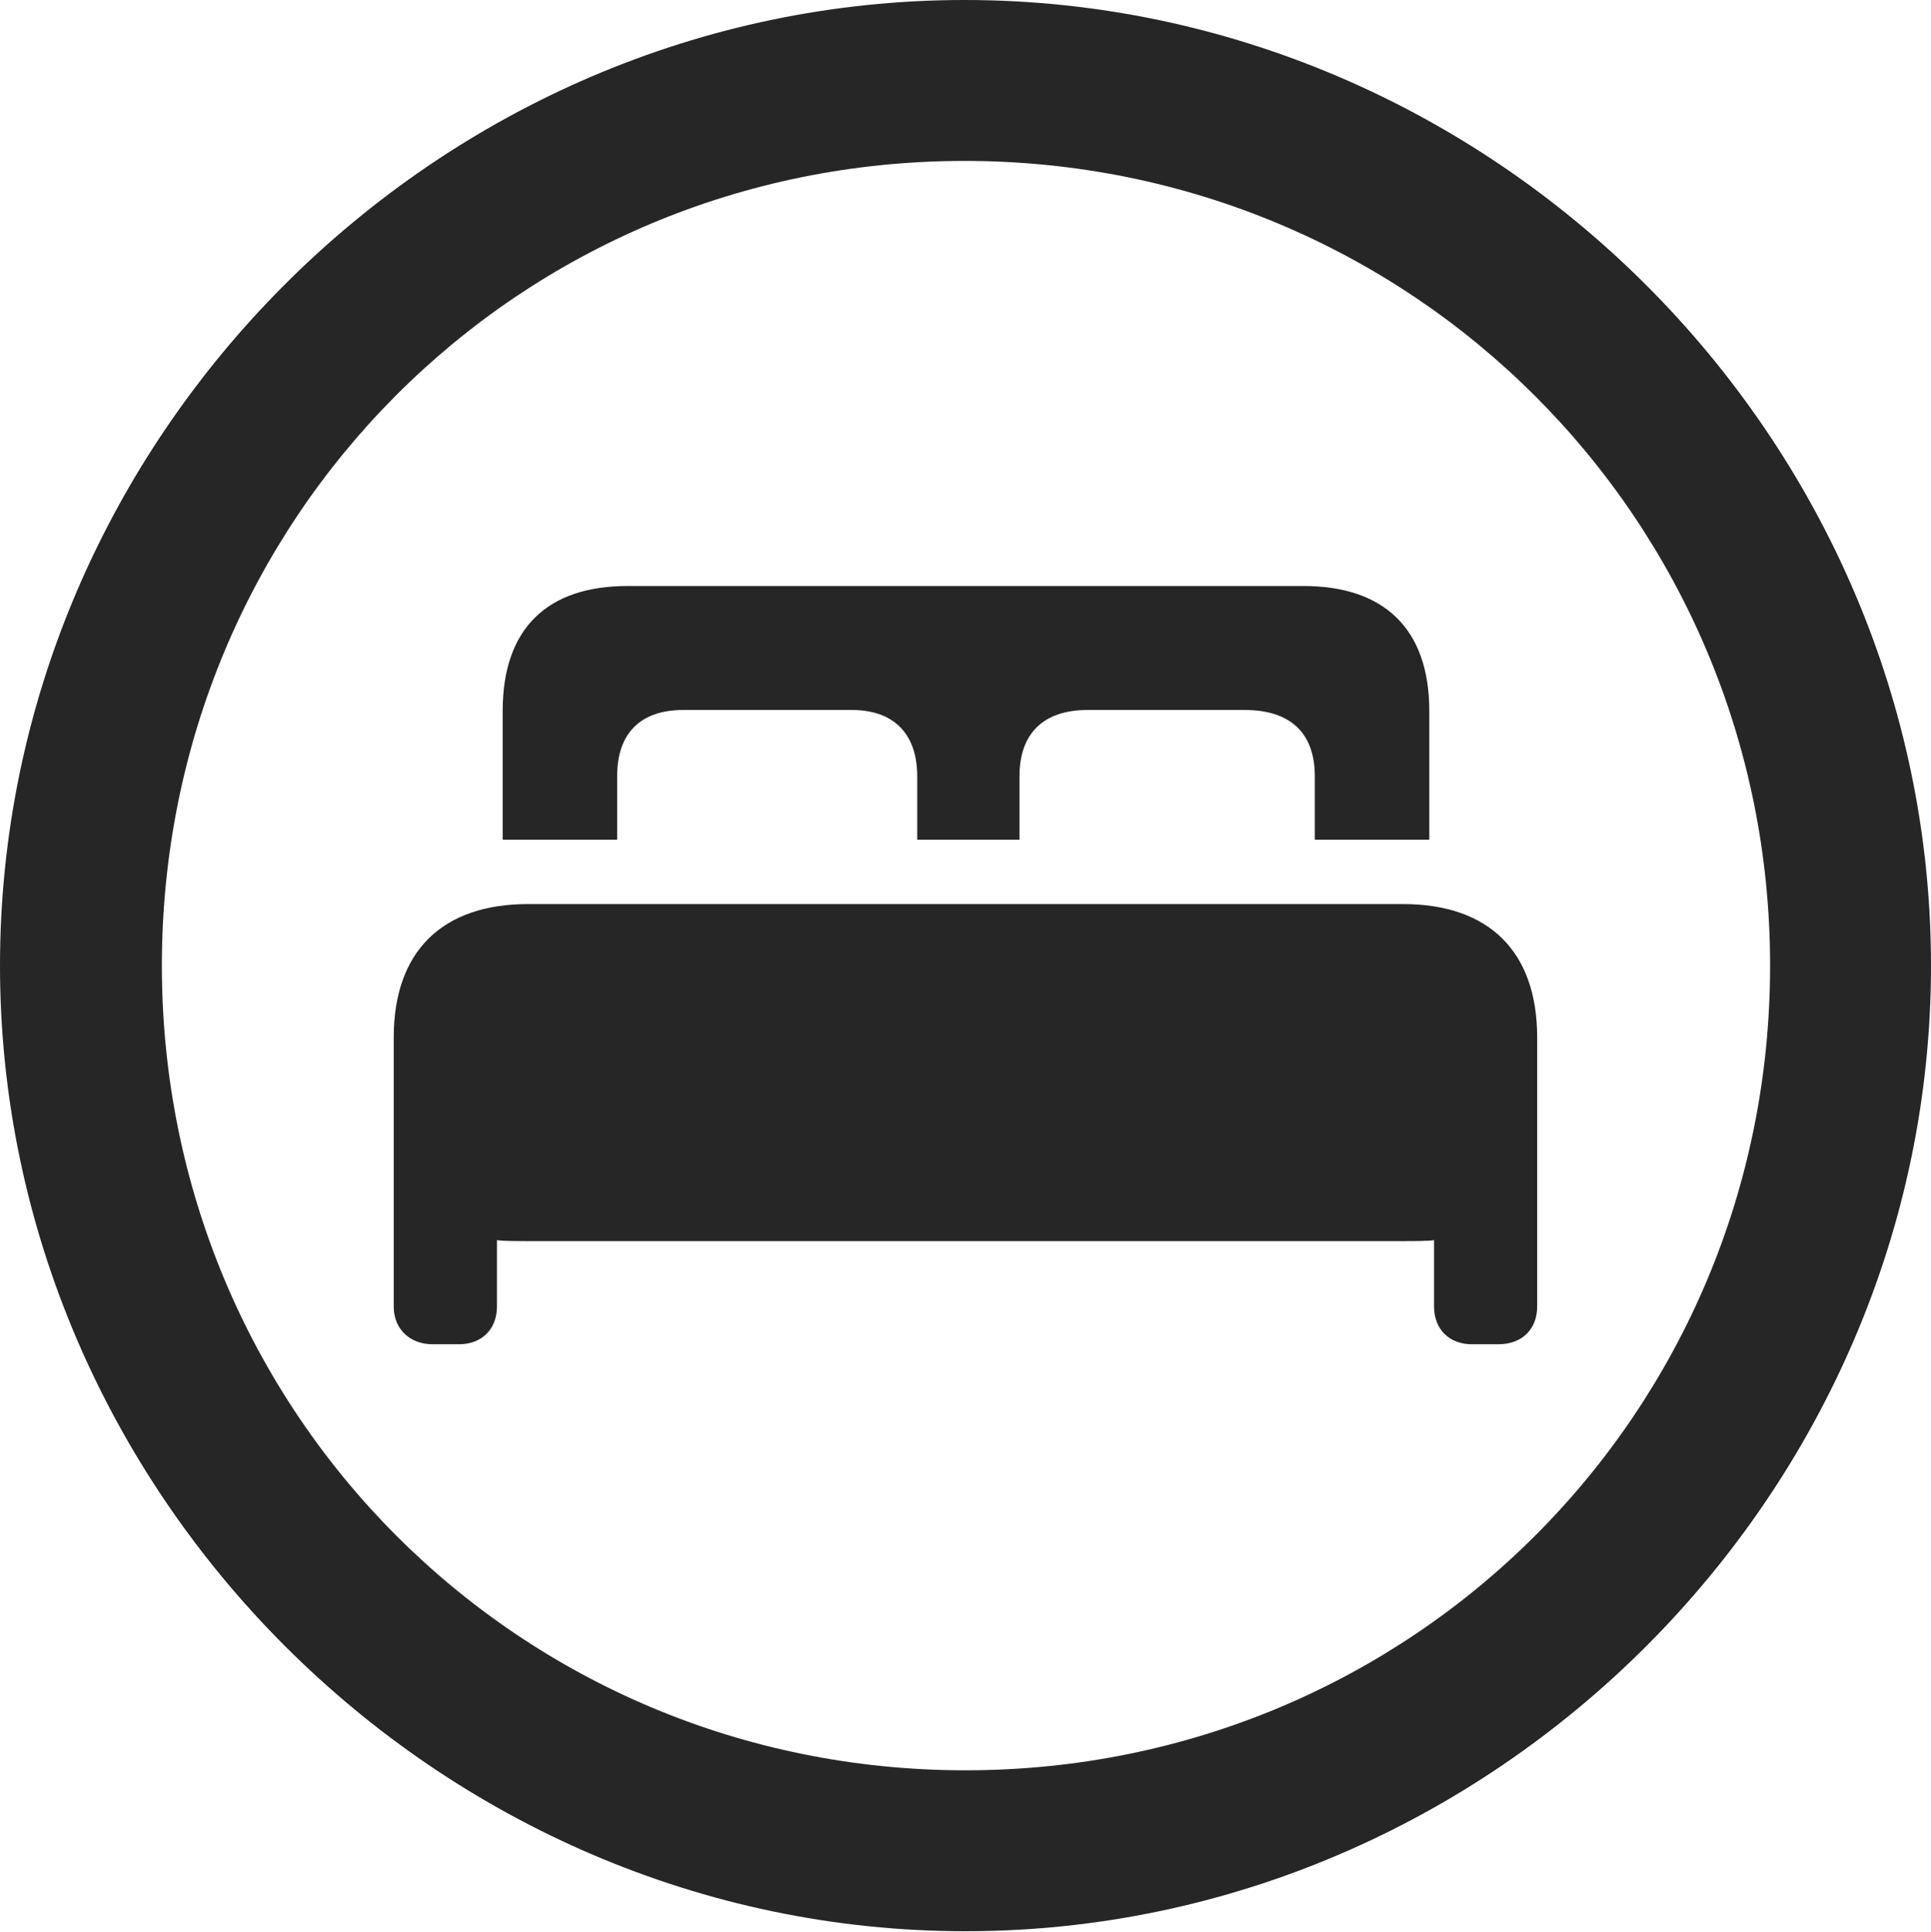 <?xml version="1.0" encoding="UTF-8"?>
<!--Generator: Apple Native CoreSVG 175.5-->
<!DOCTYPE svg
PUBLIC "-//W3C//DTD SVG 1.1//EN"
       "http://www.w3.org/Graphics/SVG/1.1/DTD/svg11.dtd">
<svg version="1.1" xmlns="http://www.w3.org/2000/svg" xmlns:xlink="http://www.w3.org/1999/xlink" width="19.922" height="19.932">
 <g>
  <rect height="19.932" opacity="0" width="19.922" x="0" y="0"/>
  <path d="M9.961 19.922C15.41 19.922 19.922 15.4 19.922 9.961C19.922 4.512 15.4 0 9.951 0C4.512 0 0 4.512 0 9.961C0 15.4 4.521 19.922 9.961 19.922ZM9.961 18.262C5.352 18.262 1.67 14.57 1.67 9.961C1.67 5.352 5.342 1.66 9.951 1.66C14.56 1.66 18.262 5.352 18.262 9.961C18.262 14.57 14.57 18.262 9.961 18.262Z" fill="#000000" fill-opacity="0.85"/>
  <path d="M4.062 13.477C4.062 13.711 4.229 13.867 4.463 13.867L4.736 13.867C4.971 13.867 5.127 13.711 5.127 13.477L5.127 12.793C5.186 12.803 5.332 12.803 5.449 12.803L14.473 12.803C14.59 12.803 14.736 12.803 14.795 12.793L14.795 13.477C14.795 13.711 14.951 13.867 15.185 13.867L15.459 13.867C15.703 13.867 15.859 13.711 15.859 13.477L15.859 10.703C15.859 9.814 15.361 9.326 14.473 9.326L5.449 9.326C4.561 9.326 4.062 9.814 4.062 10.703ZM5.186 8.662L6.367 8.662L6.367 8.008C6.367 7.568 6.602 7.324 7.051 7.324L8.789 7.324C9.219 7.324 9.463 7.568 9.463 8.008L9.463 8.662L10.518 8.662L10.518 8.008C10.518 7.568 10.762 7.324 11.221 7.324L12.842 7.324C13.32 7.324 13.565 7.568 13.565 8.008L13.565 8.662L14.746 8.662L14.746 7.334C14.746 6.484 14.277 6.045 13.447 6.045L6.475 6.045C5.645 6.045 5.186 6.484 5.186 7.334Z" fill="#000000" fill-opacity="0.85"/>
 </g>
</svg>
